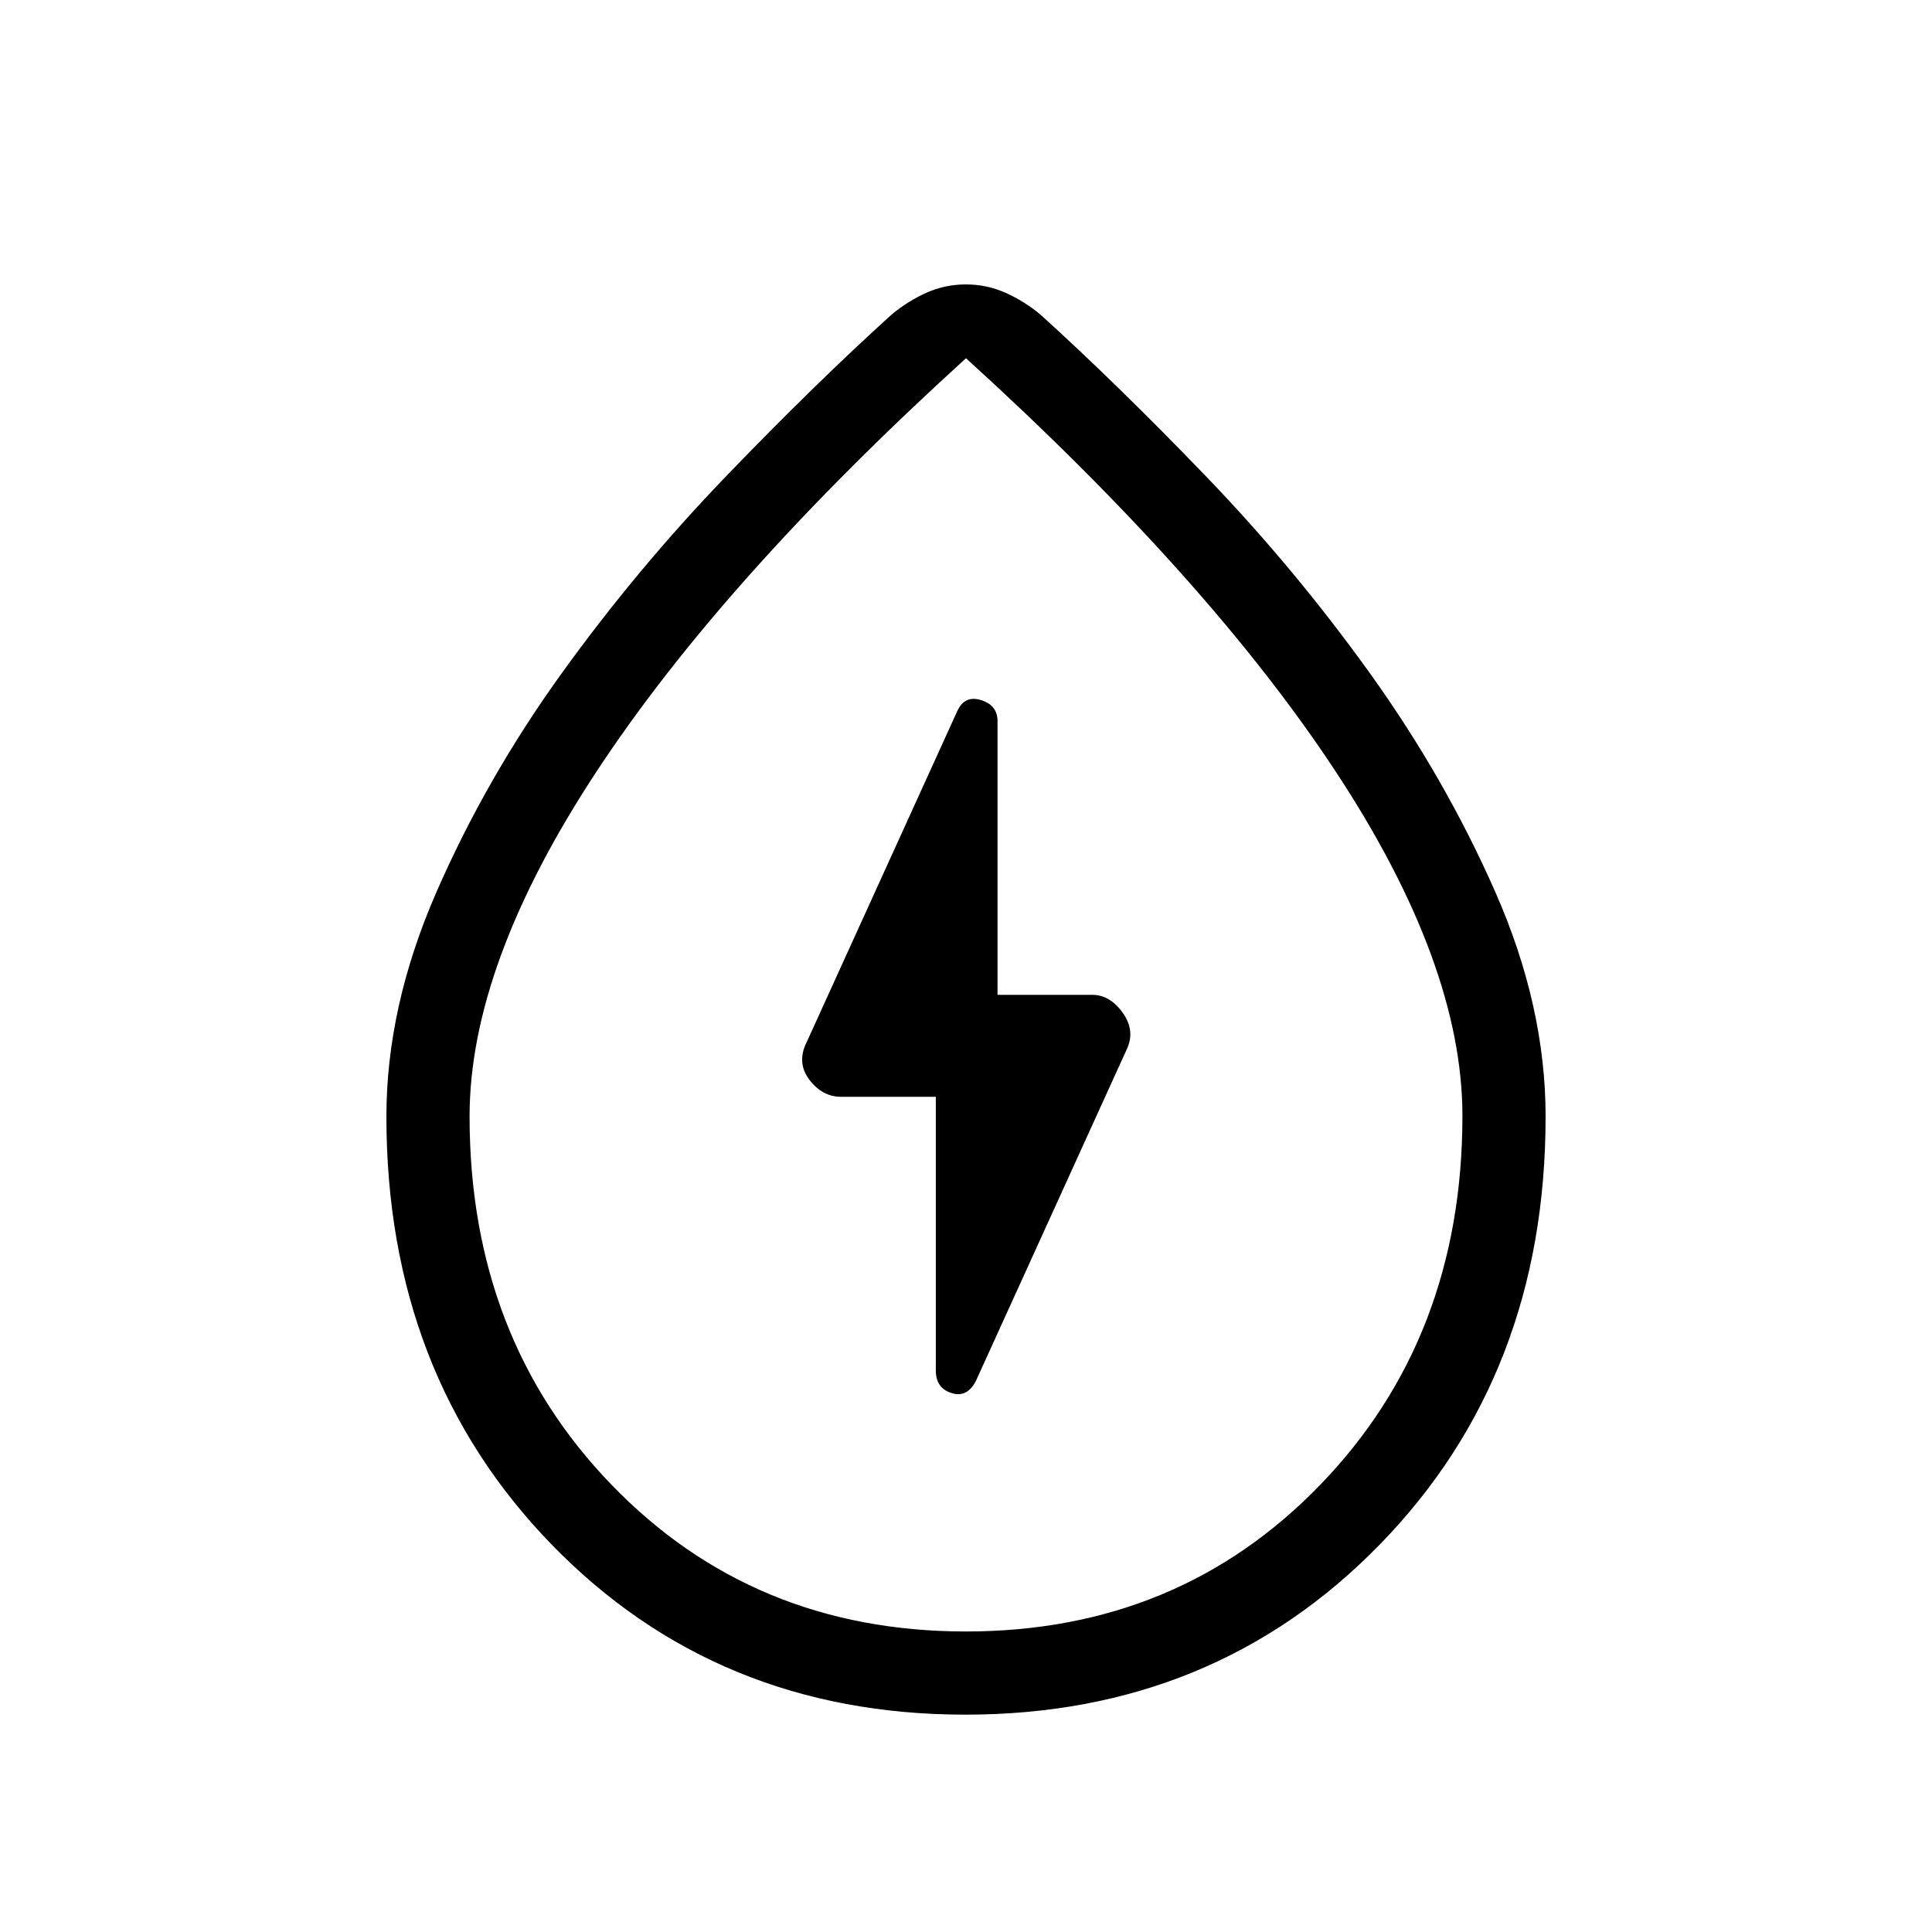 <svg xmlns="http://www.w3.org/2000/svg" height="40" viewBox="0 -960 960 960" width="40"><path d="M465-415v136q0 8.74 7.83 11.2 7.84 2.47 12.17-6.2l74.72-164.25q4.61-9.42-1.78-18.42-6.39-9-15.19-9h-47.08v-136q0-7.9-8.17-10.45-8.17-2.55-11.83 5.45l-74.72 164.26q-5.28 10.33 1.19 18.87 6.48 8.54 15.77 8.54H465Zm14.71 307q-123.43 0-205.57-84.5Q192-277 192-405.19q0-54.59 24.81-111.42 24.81-56.84 62.35-108.91 37.55-52.07 81.66-97.87 44.11-45.8 82.18-80.28 8-6.66 17.26-10.83 9.27-4.17 19.67-4.17 10.4 0 19.74 4.17 9.33 4.17 17.33 10.83 38.07 34.48 82.18 80.28 44.11 45.8 81.53 97.94 37.41 52.14 62.35 108.79Q768-460 768-405.19 768-277 685.57-192.5 603.13-108 479.71-108Zm.26-41.33q105.7 0 176.2-73.04 70.5-73.03 70.5-183.15 0-75.48-63-171.15Q600.67-672.33 480-782 359.33-672.33 296.33-576.51q-63 95.82-63 171.25 0 110.02 70.47 182.97 70.47 72.96 176.17 72.96ZM480-473Z"/></svg>